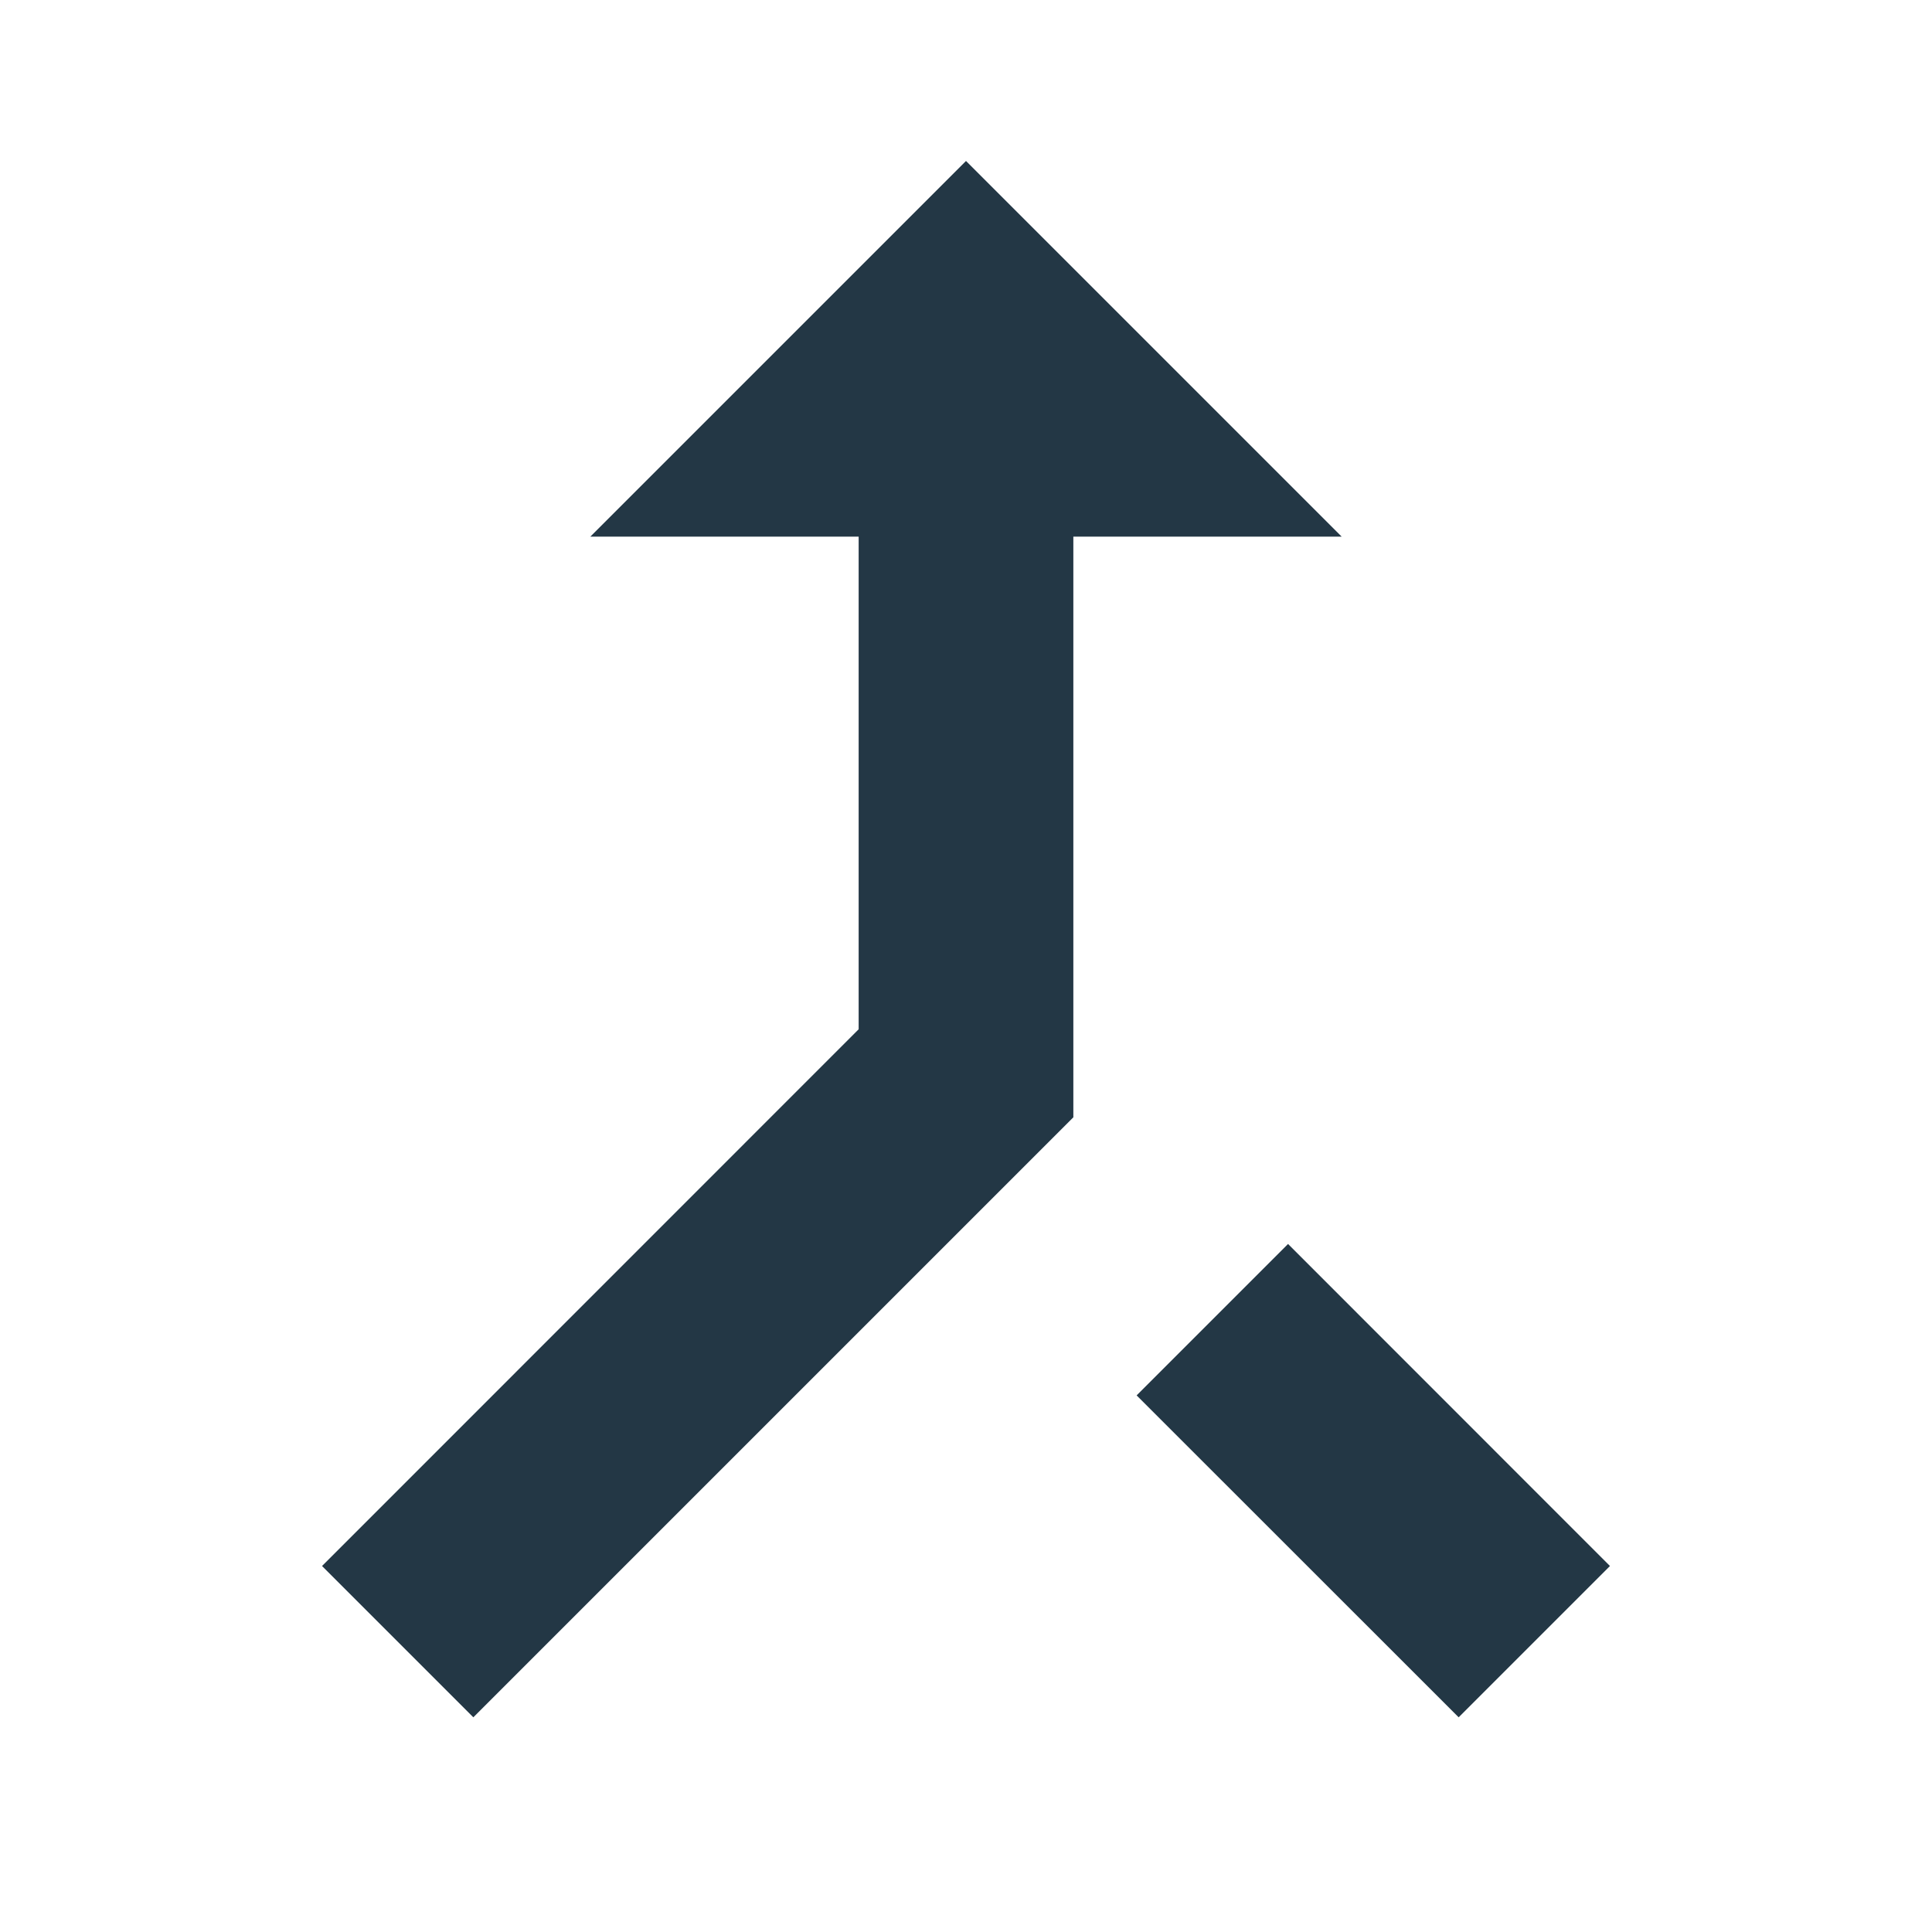 <?xml version="1.0" encoding="UTF-8"?>
<svg width="16px" height="16px" viewBox="0 0 16 16" version="1.1" xmlns="http://www.w3.org/2000/svg" xmlns:xlink="http://www.w3.org/1999/xlink">
    <title>Icons/Editor/merge-type</title>
    <g id="Icons/Editor/merge-type" stroke="none" stroke-width="1" fill="none" fill-rule="evenodd">
        <rect id="Spacer" fill-opacity="0" fill="#D8D8D8" x="0" y="0" width="16" height="16"></rect>
        <path d="M8,1.333 L4.889,4.444 L7.111,4.444 L7.111,8.524 L2.667,12.969 L3.92,14.222 L8.889,9.253 L8.889,4.444 L11.111,4.444 L8,1.333 Z M10.667,10.302 L9.413,11.556 L12.08,14.222 L13.333,12.969 L10.667,10.302 Z" id="Icons/Editor/ic_merge_type_18px" fill="#233745" fill-rule="nonzero"></path>
    </g>
</svg>